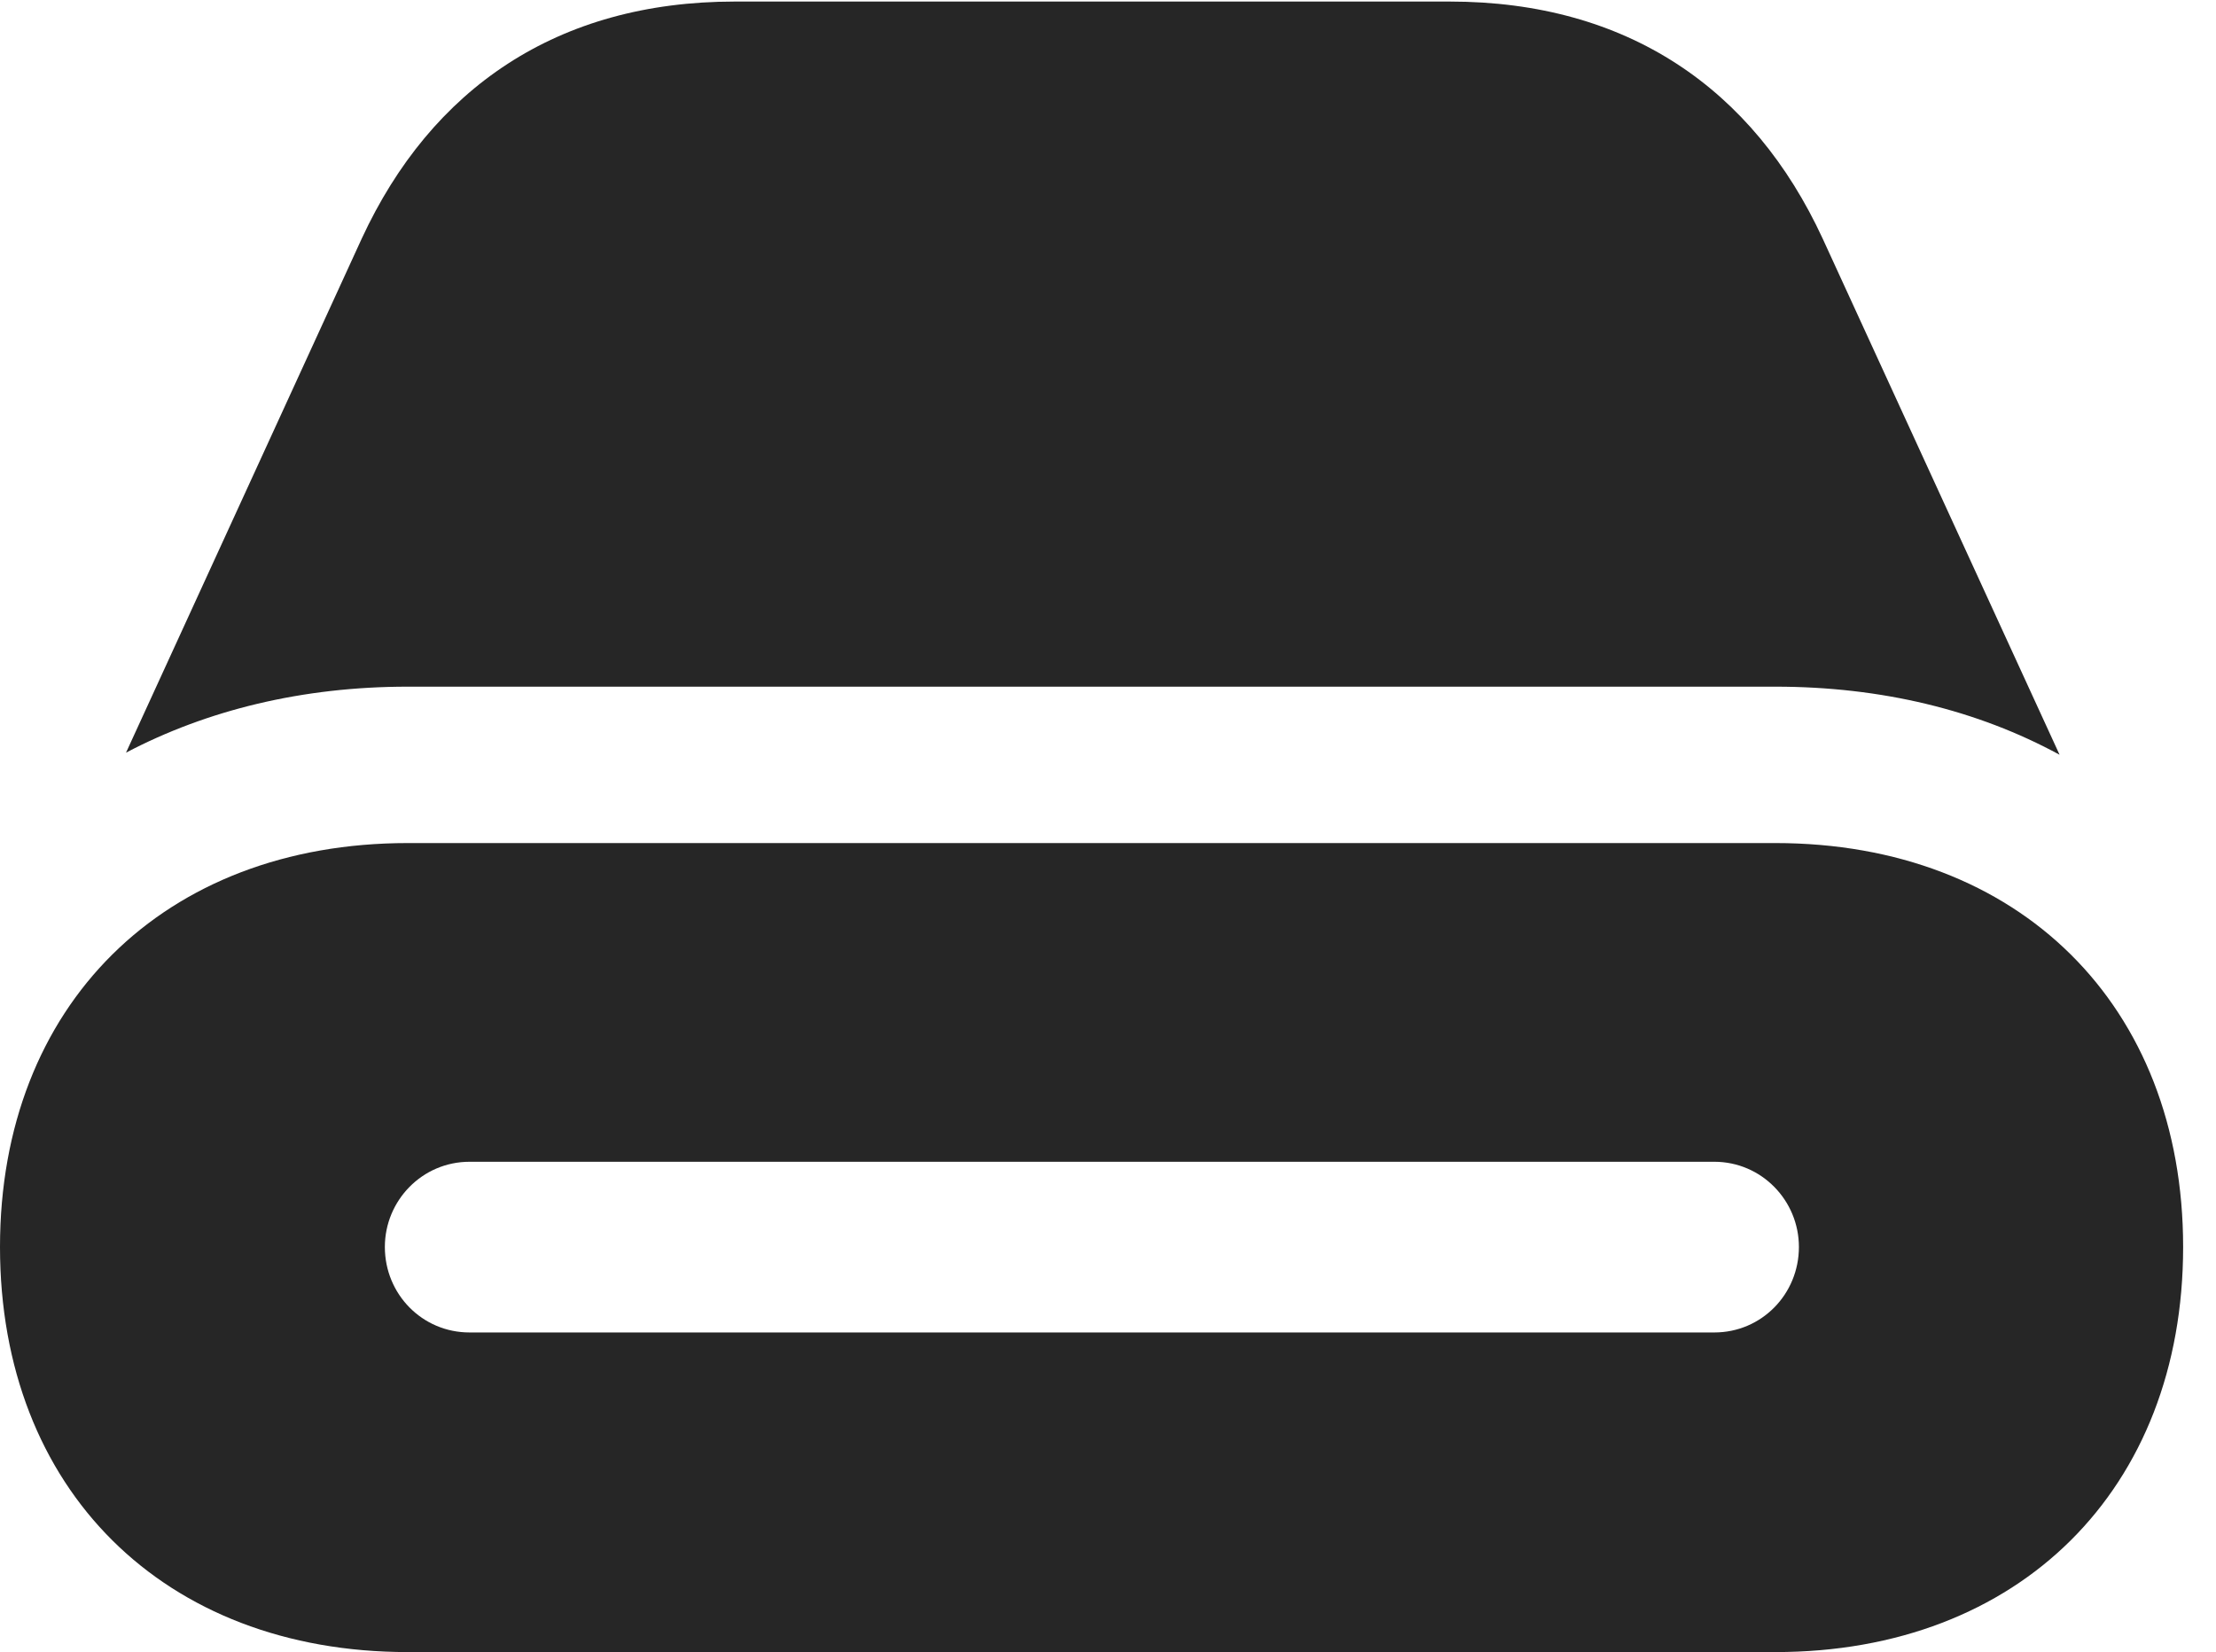 <?xml version="1.0" encoding="UTF-8"?>
<!--Generator: Apple Native CoreSVG 326-->
<!DOCTYPE svg PUBLIC "-//W3C//DTD SVG 1.1//EN" "http://www.w3.org/Graphics/SVG/1.1/DTD/svg11.dtd">
<svg version="1.1" xmlns="http://www.w3.org/2000/svg" xmlns:xlink="http://www.w3.org/1999/xlink"
       viewBox="0 0 24.339 18.148">
       <g>
              <rect height="18.148" opacity="0" width="24.339" x="0" y="0" />
              <path d="M4.227 13.698C4.227 13.188 4.637 12.762 5.157 12.762L18.829 12.762C19.348 12.762 19.758 13.188 19.758 13.698C19.758 14.216 19.348 14.637 18.829 14.637L5.157 14.637C4.637 14.637 4.227 14.216 4.227 13.698ZM4.479 18.148L19.499 18.148C22.179 18.148 23.978 16.359 23.978 13.698C23.978 11.045 22.179 9.261 19.499 9.261L4.479 9.261C1.798 9.261 0 11.045 0 13.698C0 16.359 1.798 18.148 4.479 18.148ZM4.479 7.543L19.499 7.543C20.663 7.543 21.719 7.8 22.621 8.291L20.018 2.619C19.256 0.972 17.872 0.017 15.922 0.017L8.071 0.017C6.12 0.017 4.737 0.972 3.974 2.619L1.384 8.268C2.274 7.8 3.322 7.543 4.479 7.543Z"
                     fill="currentColor" fill-opacity="0.85" />
       </g>
</svg>